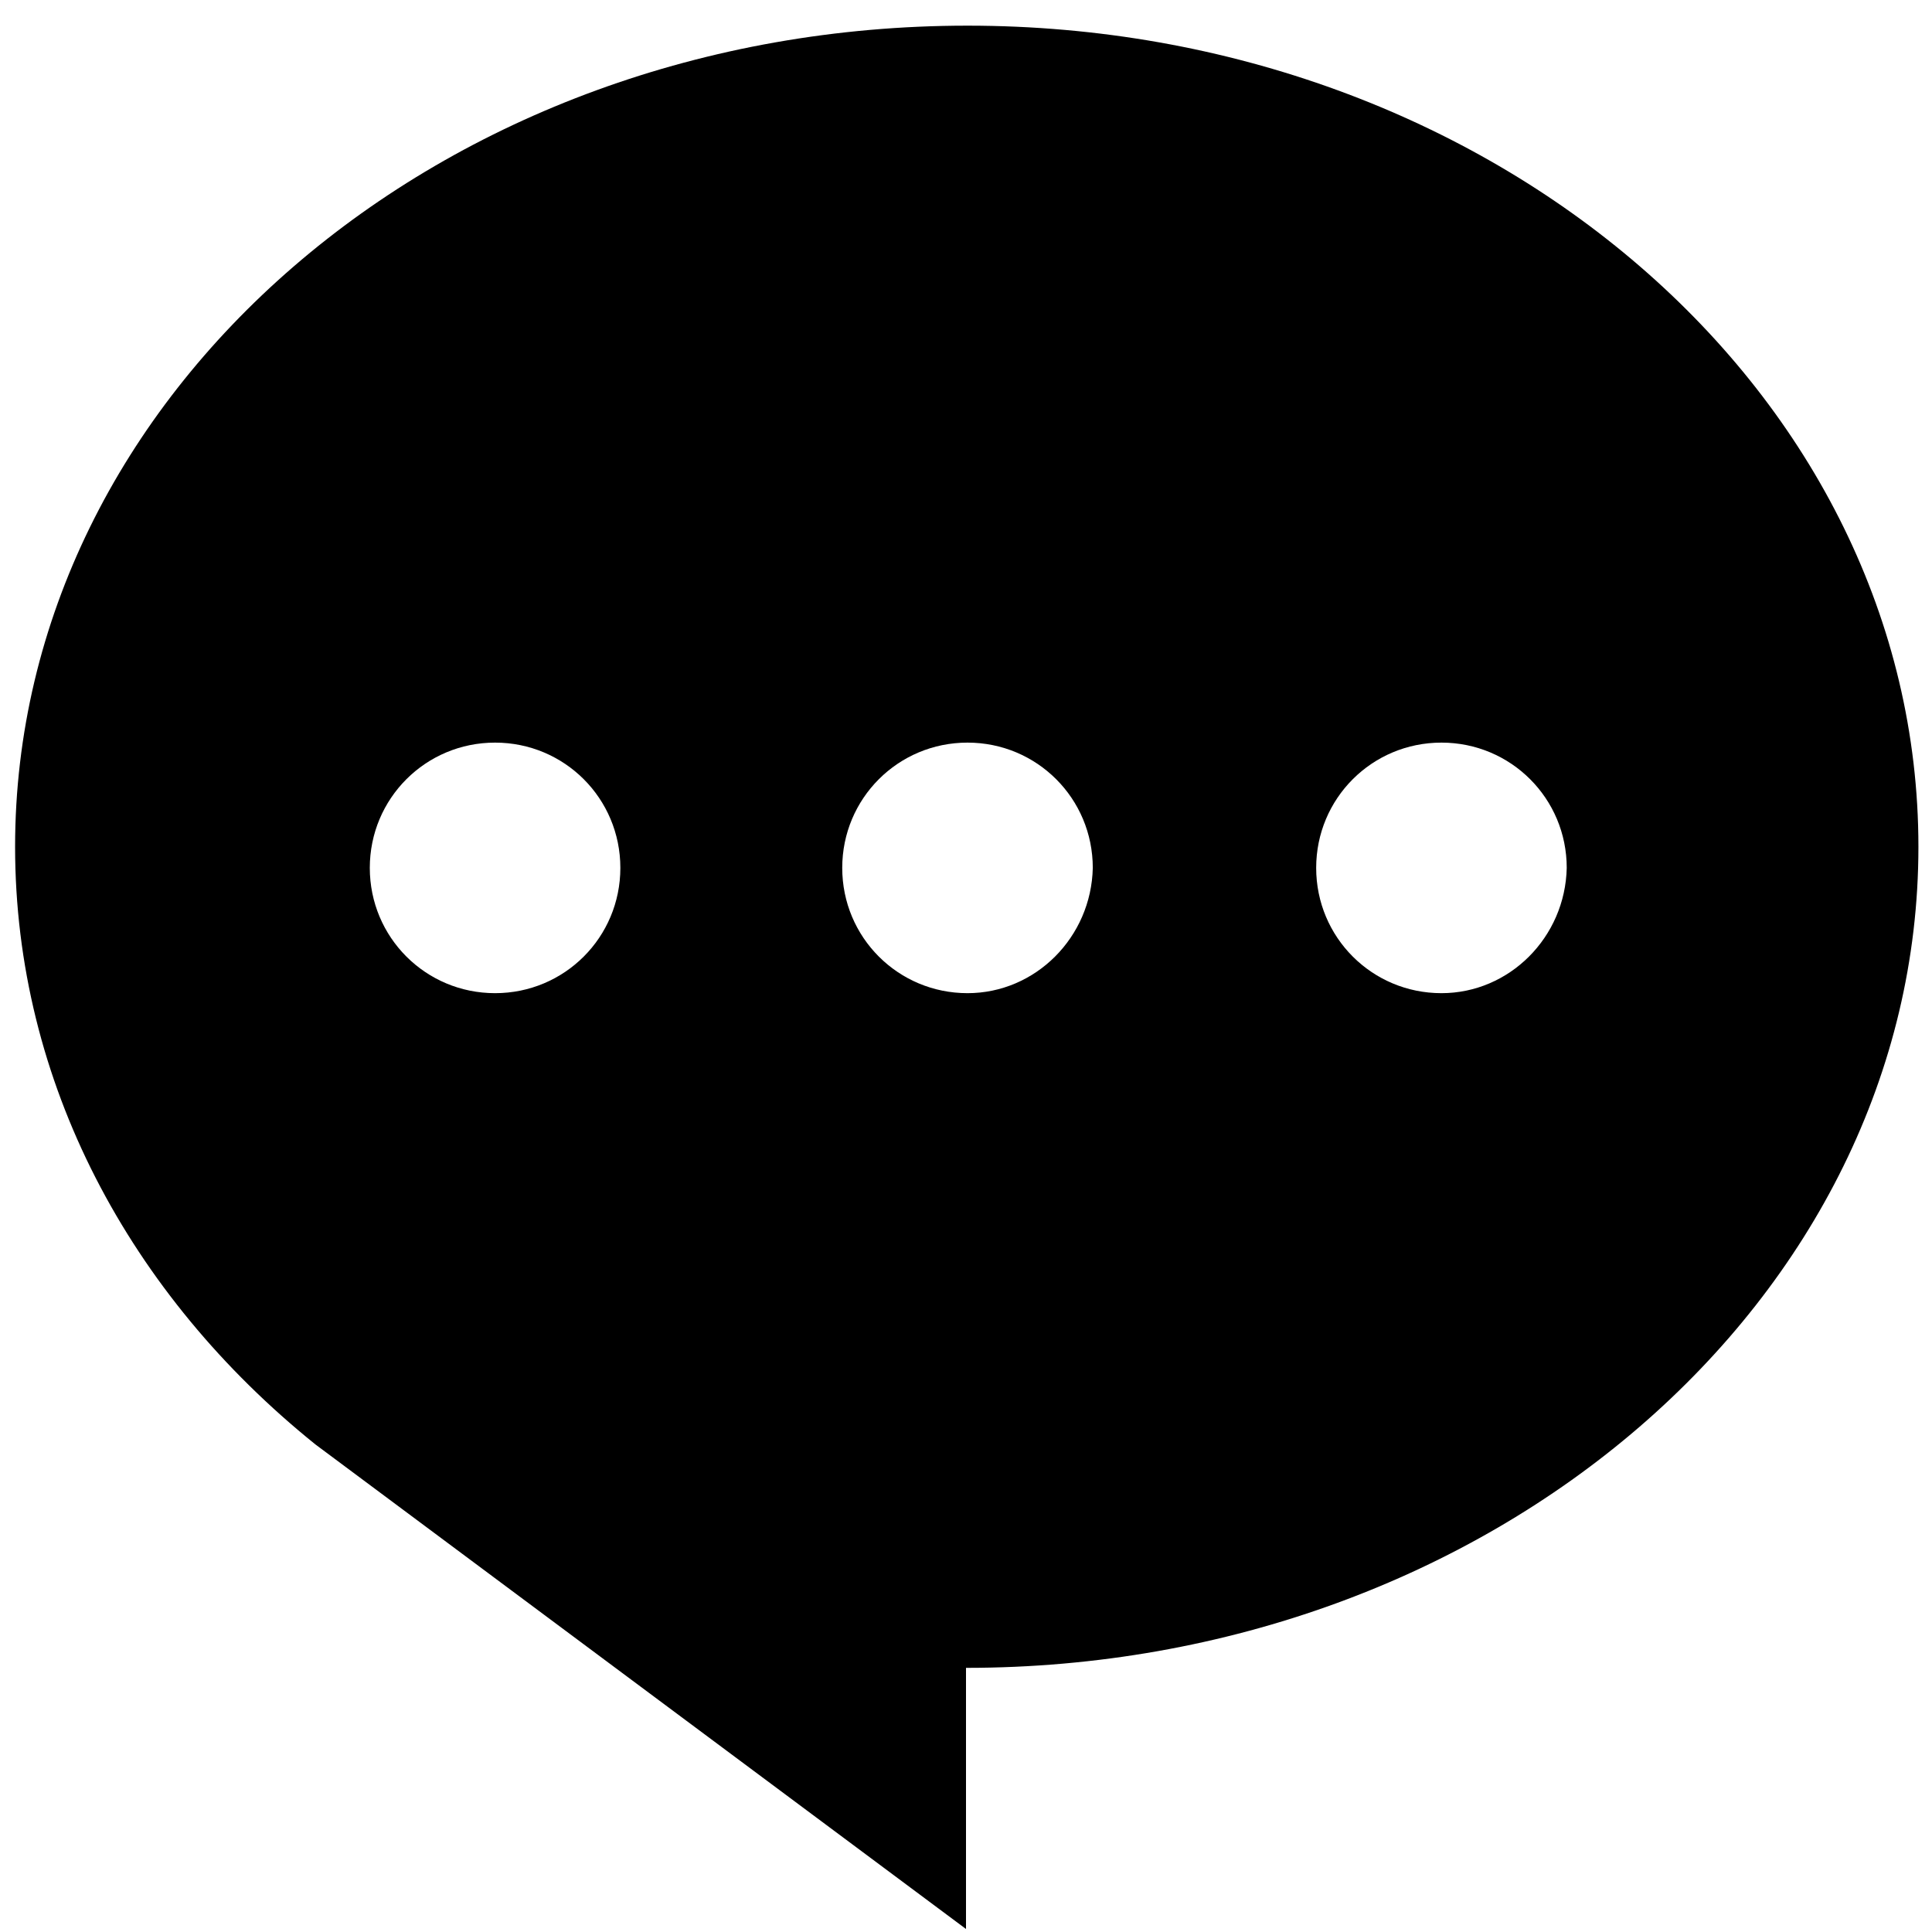 <?xml version="1.0" standalone="no"?><!DOCTYPE svg PUBLIC "-//W3C//DTD SVG 1.1//EN" "http://www.w3.org/Graphics/SVG/1.1/DTD/svg11.dtd"><svg t="1624775108134" class="icon" viewBox="0 0 1024 1024" version="1.1" xmlns="http://www.w3.org/2000/svg" p-id="17373" xmlns:xlink="http://www.w3.org/1999/xlink" width="64" height="64"><defs><style type="text/css"></style></defs><path d="M512.8 13.6C233.6 13.6 8 208.8 8 448.8c0 124.8 60.8 237.6 159.2 316.8L512 1022.4V884c278.4 0 504.8-195.2 504.8-435.2S791.2 13.6 512.8 13.6zM764 526.4c-36.8 0-66.4-29.6-66.4-66.4 0-36.8 29.6-66.4 66.4-66.4s66.4 29.6 66.4 66.4c-0.8 36.8-30.4 66.4-66.4 66.4z m-251.2 0c-36.8 0-66.4-29.6-66.4-66.4 0-36.8 29.6-66.4 66.4-66.4s66.4 29.6 66.4 66.4c-0.8 36.8-30.4 66.4-66.4 66.4z m-250.4 0c-36.8 0-66.4-29.6-66.4-66.4 0-36.8 29.6-66.4 66.4-66.4 36.8 0 66.4 29.6 66.4 66.4 0 36.8-29.6 66.4-66.4 66.4z m0 0" fill="#..." p-id="17374"></path></svg>